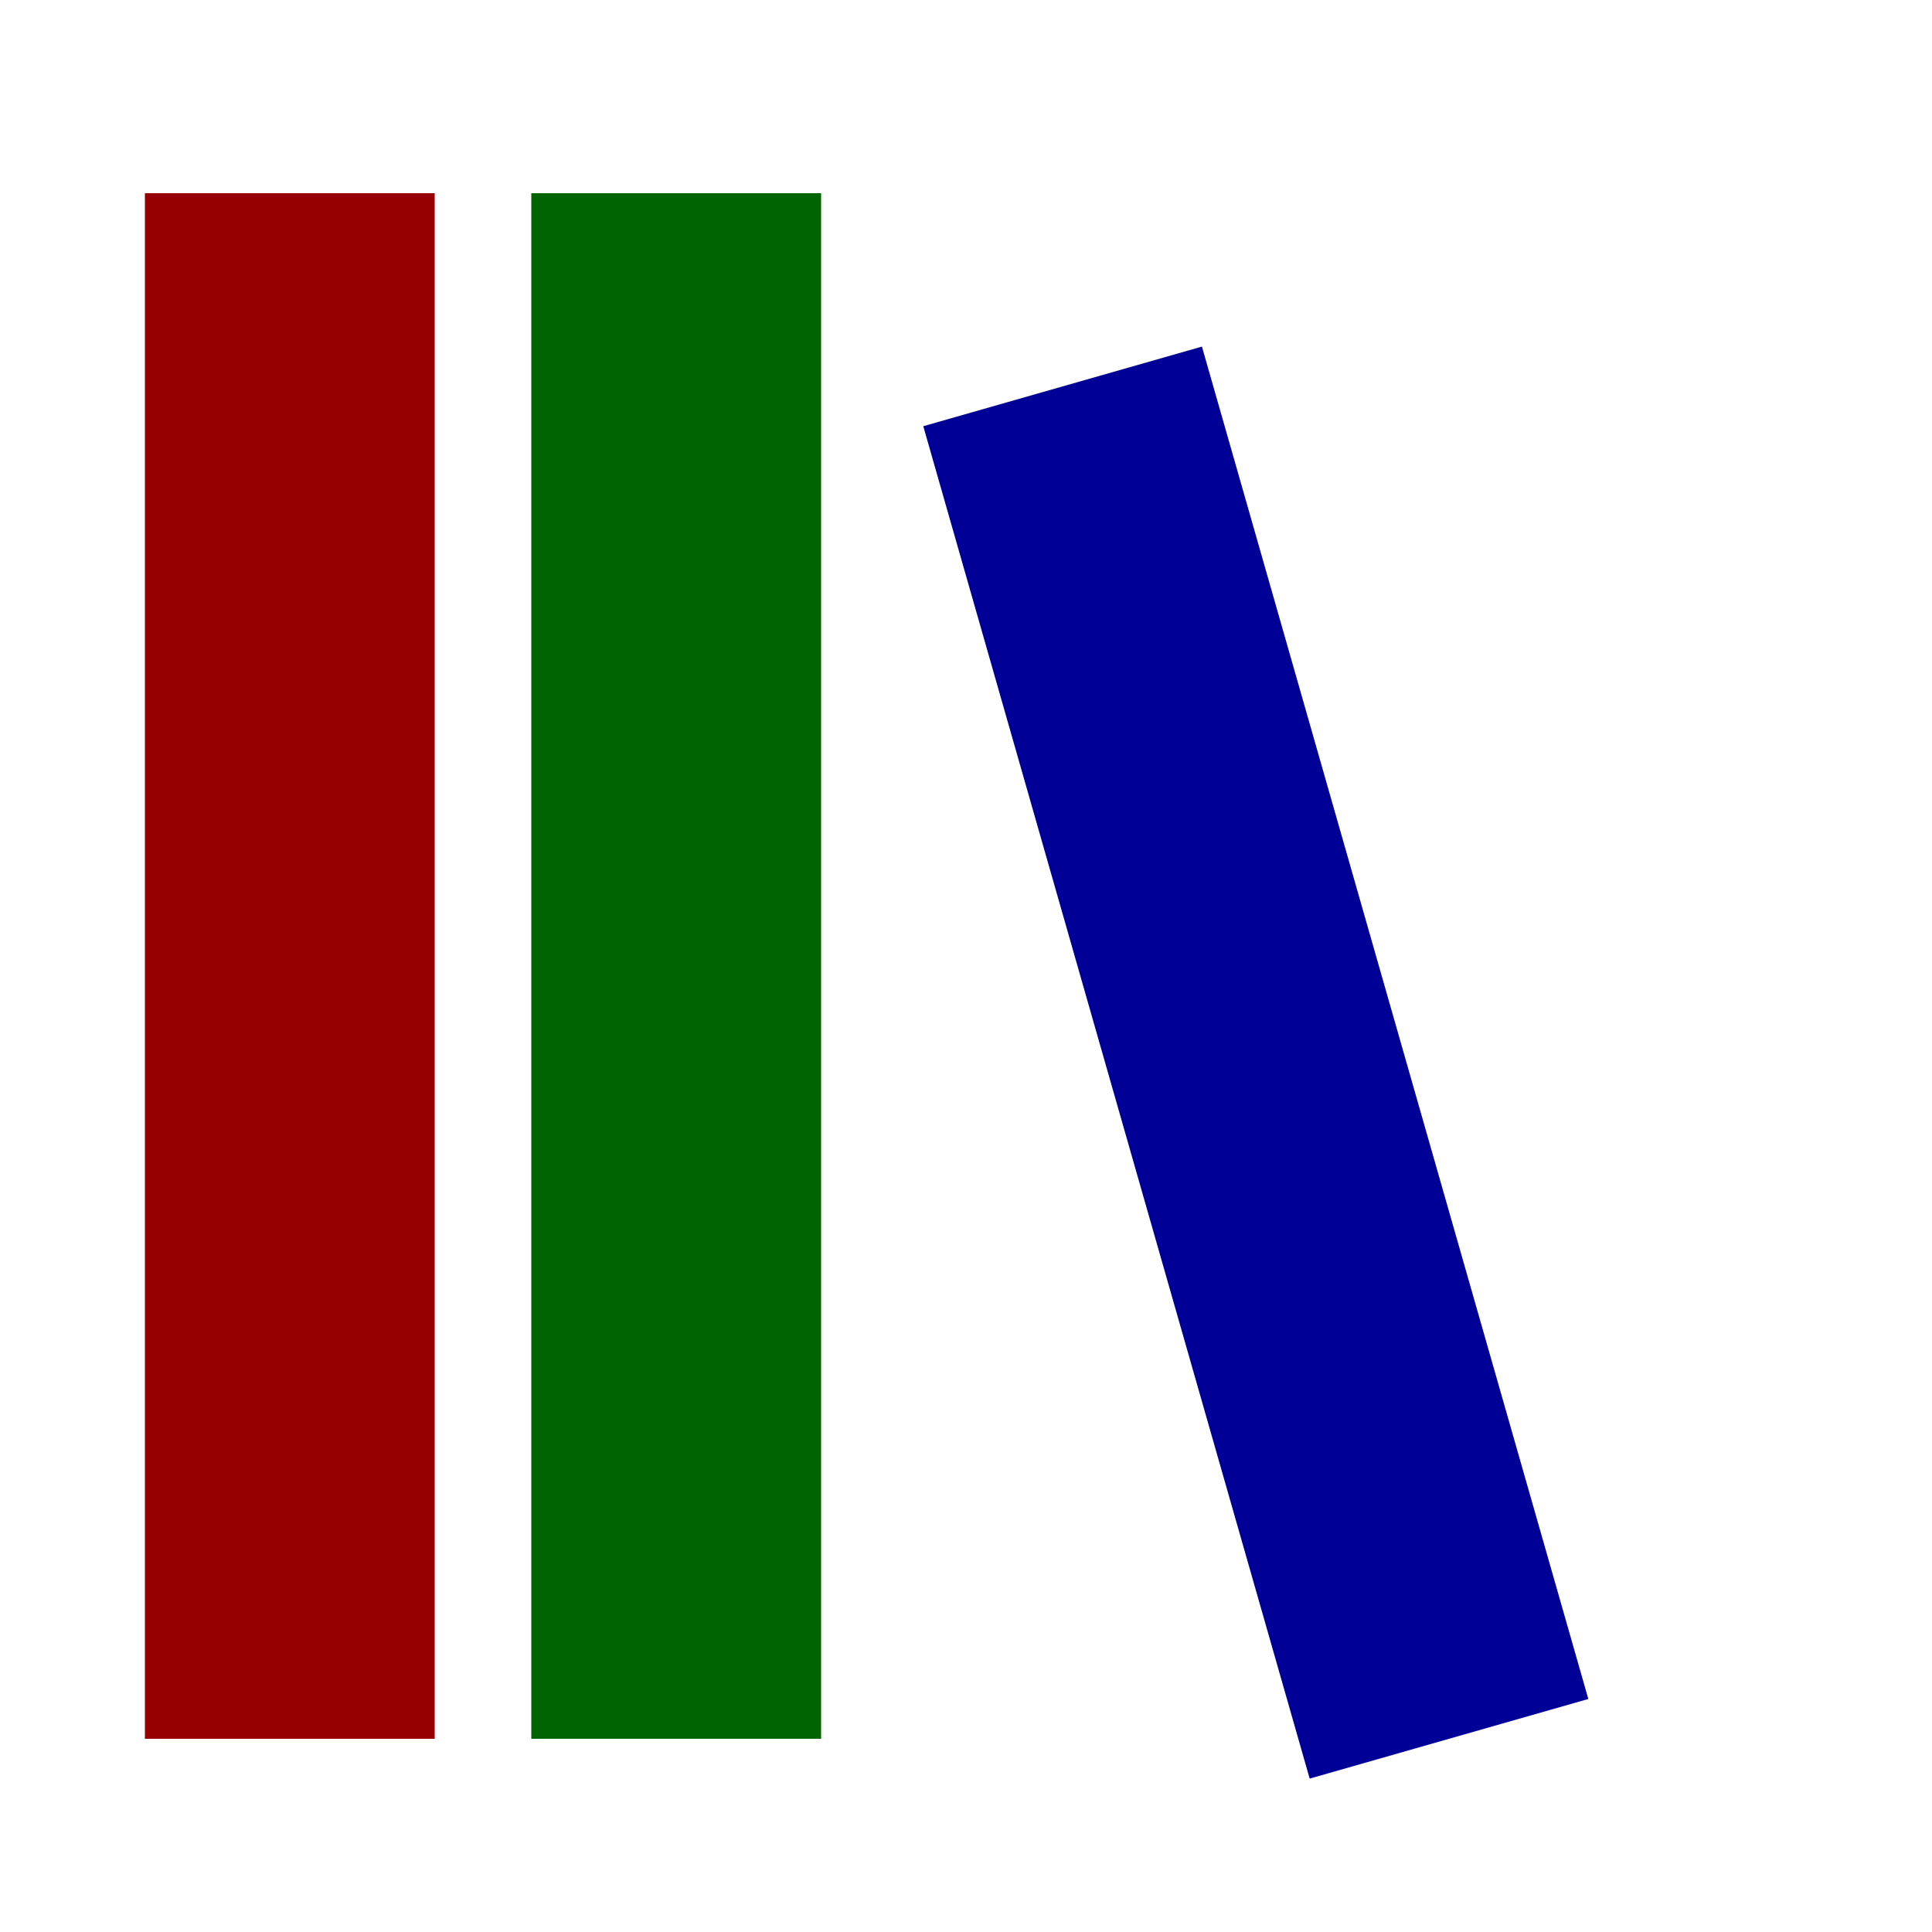 <?xml version="1.0" encoding="iso-8859-1"?>
<!-- Uploaded to: SVG Repo, www.svgrepo.com, Generator: SVG Repo Mixer Tools -->
<svg version="1.1" id="Layer_1" xmlns="http://www.w3.org/2000/svg" xmlns:xlink="http://www.w3.org/1999/xlink" 
	 viewBox="0 0 200 200" xml:space="preserve">
  <line x1="30" y1="20" x2="30" y2="180" style="stroke:rgb(150,0,0);stroke-width:30" />
  <line x1="70" y1="20" x2="70" y2="180" style="stroke:rgb(0,100,0);stroke-width:30" />
  <line x1="110" y1="40" x2="150" y2="180" style="stroke:rgb(0,0,150);stroke-width:30" />
</svg>